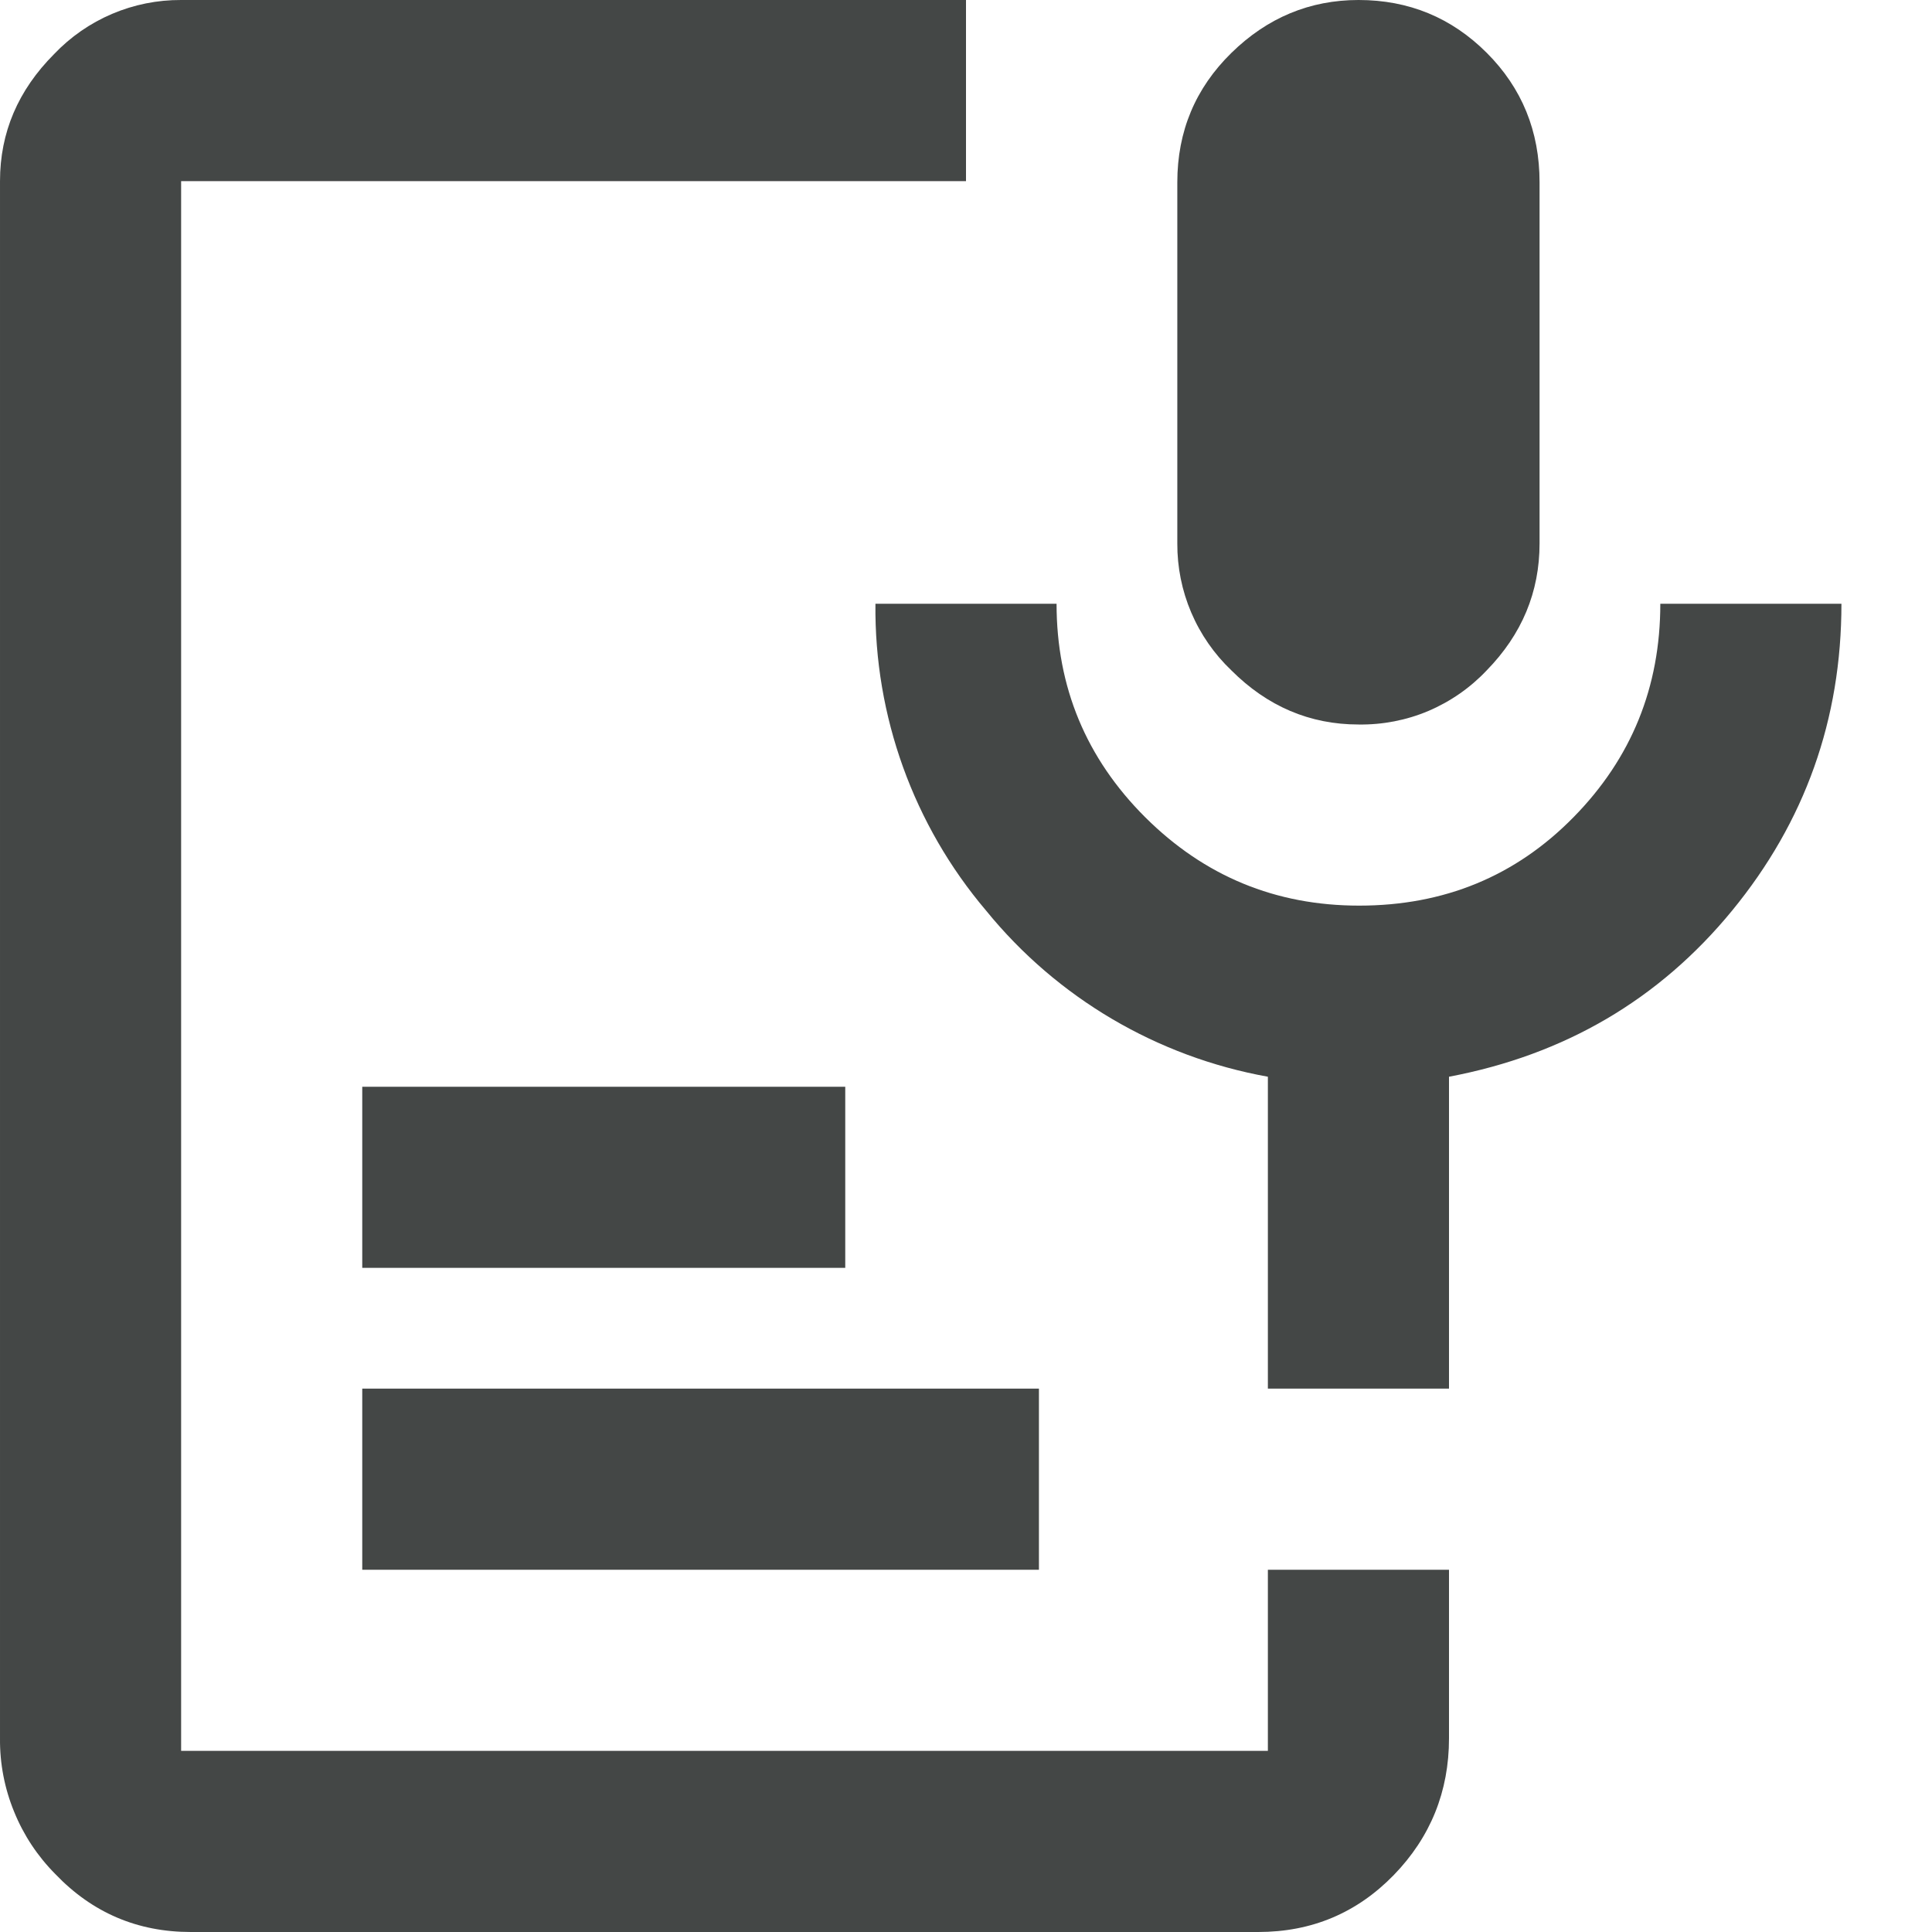 <svg width="16" height="16" viewBox="0 0 16 16" fill="none" xmlns="http://www.w3.org/2000/svg">
<path d="M11.251 6C10.848 6 10.496 5.85 10.198 5.552C10.056 5.417 9.942 5.253 9.865 5.072C9.788 4.891 9.749 4.697 9.75 4.5V1.51C9.75 1.087 9.9 0.73 10.198 0.438C10.496 0.146 10.848 -7.3409e-06 11.251 -7.3409e-06C11.667 -7.3409e-06 12.021 0.146 12.313 0.438C12.604 0.729 12.75 1.087 12.75 1.51V4.5C12.75 4.903 12.604 5.253 12.312 5.552C12.176 5.696 12.012 5.81 11.829 5.888C11.647 5.965 11.449 6.003 11.251 6ZM1.58 16C1.138 16 0.764 15.84 0.458 15.52C0.311 15.372 0.195 15.197 0.117 15.004C0.038 14.812 -0.002 14.605 5.01894e-05 14.397V1.5C5.01894e-05 1.097 0.15 0.747 0.448 0.448C0.584 0.305 0.747 0.192 0.928 0.115C1.109 0.038 1.303 -0.001 1.5 -7.3409e-06H8V1.5H1.5V14.5H10.5V13H12V14.396C12 14.836 11.847 15.215 11.542 15.529C11.236 15.843 10.862 16 10.42 16H1.58ZM3 13V11.5H8.604V13H3ZM3 10.5V9H7V10.5H3ZM12 11.5H10.5V8.917C9.583 8.752 8.755 8.265 8.167 7.542C7.565 6.833 7.24 5.93 7.25 5H8.75C8.75 5.69 8.995 6.28 9.484 6.768C9.974 7.256 10.564 7.5 11.256 7.5C11.96 7.5 12.552 7.256 13.031 6.768C13.511 6.28 13.75 5.69 13.75 5H15.25C15.25 5.958 14.948 6.806 14.344 7.542C13.74 8.278 12.958 8.736 12 8.917V11.5Z" fill="#444746"/>
</svg>
